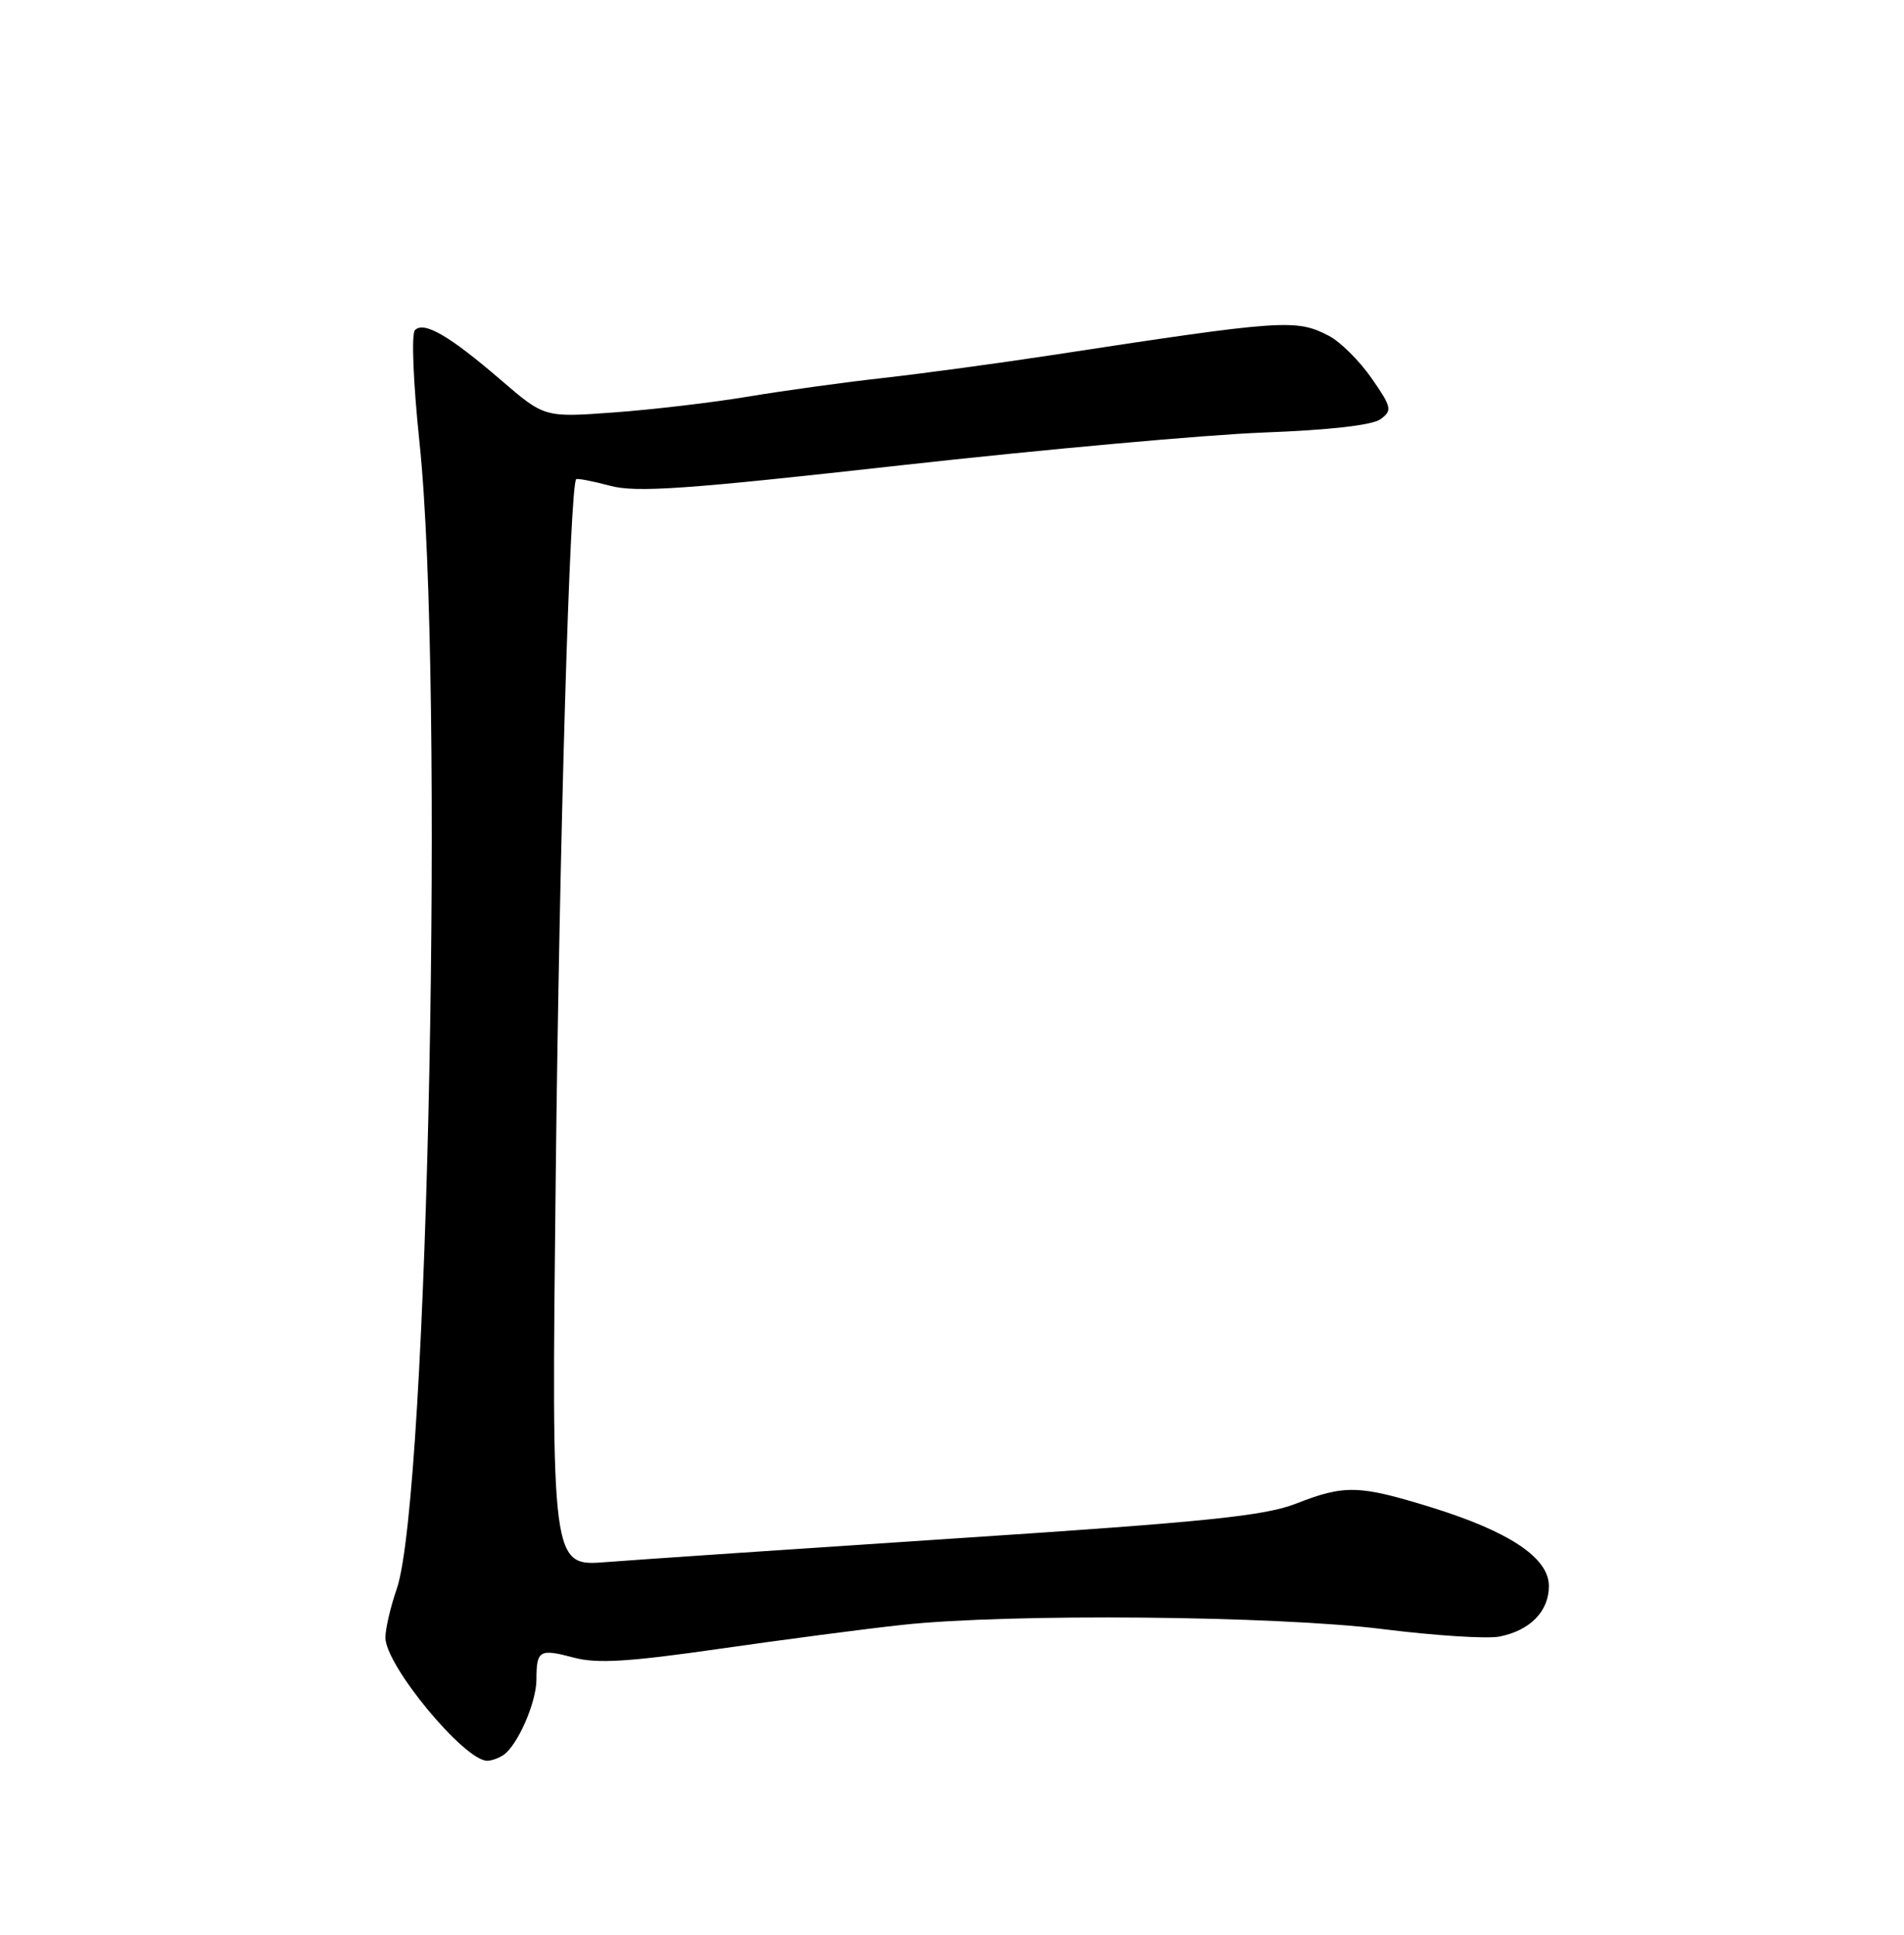 <?xml version="1.0" encoding="UTF-8" standalone="no"?>
<!DOCTYPE svg PUBLIC "-//W3C//DTD SVG 1.1//EN" "http://www.w3.org/Graphics/SVG/1.1/DTD/svg11.dtd" >
<svg xmlns="http://www.w3.org/2000/svg" xmlns:xlink="http://www.w3.org/1999/xlink" version="1.1" viewBox="0 0 252 256">
 <g >
 <path fill="currentColor"
d=" M 66.61 232.23 C 68.49 230.99 71.00 225.26 71.00 222.22 C 71.00 218.35 71.40 218.12 75.95 219.33 C 79.00 220.15 83.22 219.89 95.18 218.17 C 103.61 216.96 114.55 215.52 119.50 214.99 C 133.60 213.47 168.81 213.78 183.03 215.56 C 189.89 216.42 196.82 216.86 198.43 216.55 C 202.50 215.76 205.00 213.21 205.00 209.86 C 205.00 206.12 199.77 202.64 189.32 199.41 C 179.85 196.49 177.96 196.44 171.52 198.96 C 167.37 200.58 159.62 201.38 127.00 203.52 C 105.28 204.95 84.23 206.38 80.24 206.69 C 72.98 207.27 72.98 207.27 73.55 155.89 C 74.04 111.51 75.42 64.24 76.26 63.41 C 76.40 63.27 78.41 63.65 80.73 64.27 C 84.22 65.21 90.75 64.75 119.22 61.57 C 138.07 59.47 159.69 57.52 167.25 57.23 C 175.91 56.91 181.63 56.26 182.71 55.47 C 184.29 54.31 184.20 53.90 181.53 50.04 C 179.93 47.74 177.39 45.22 175.87 44.43 C 171.52 42.18 169.94 42.29 139.00 47.02 C 132.12 48.07 122.22 49.41 117.00 50.00 C 111.78 50.58 103.67 51.70 99.00 52.48 C 94.33 53.26 86.35 54.20 81.28 54.57 C 72.06 55.25 72.06 55.25 66.28 50.27 C 59.49 44.43 56.13 42.47 54.92 43.68 C 54.43 44.17 54.69 50.62 55.52 58.53 C 58.84 90.01 56.69 198.25 52.50 210.27 C 51.69 212.60 51.02 215.48 51.01 216.67 C 50.99 220.34 61.47 233.01 64.50 232.98 C 65.05 232.97 66.00 232.64 66.61 232.23 Z "/>
</g>
</svg>